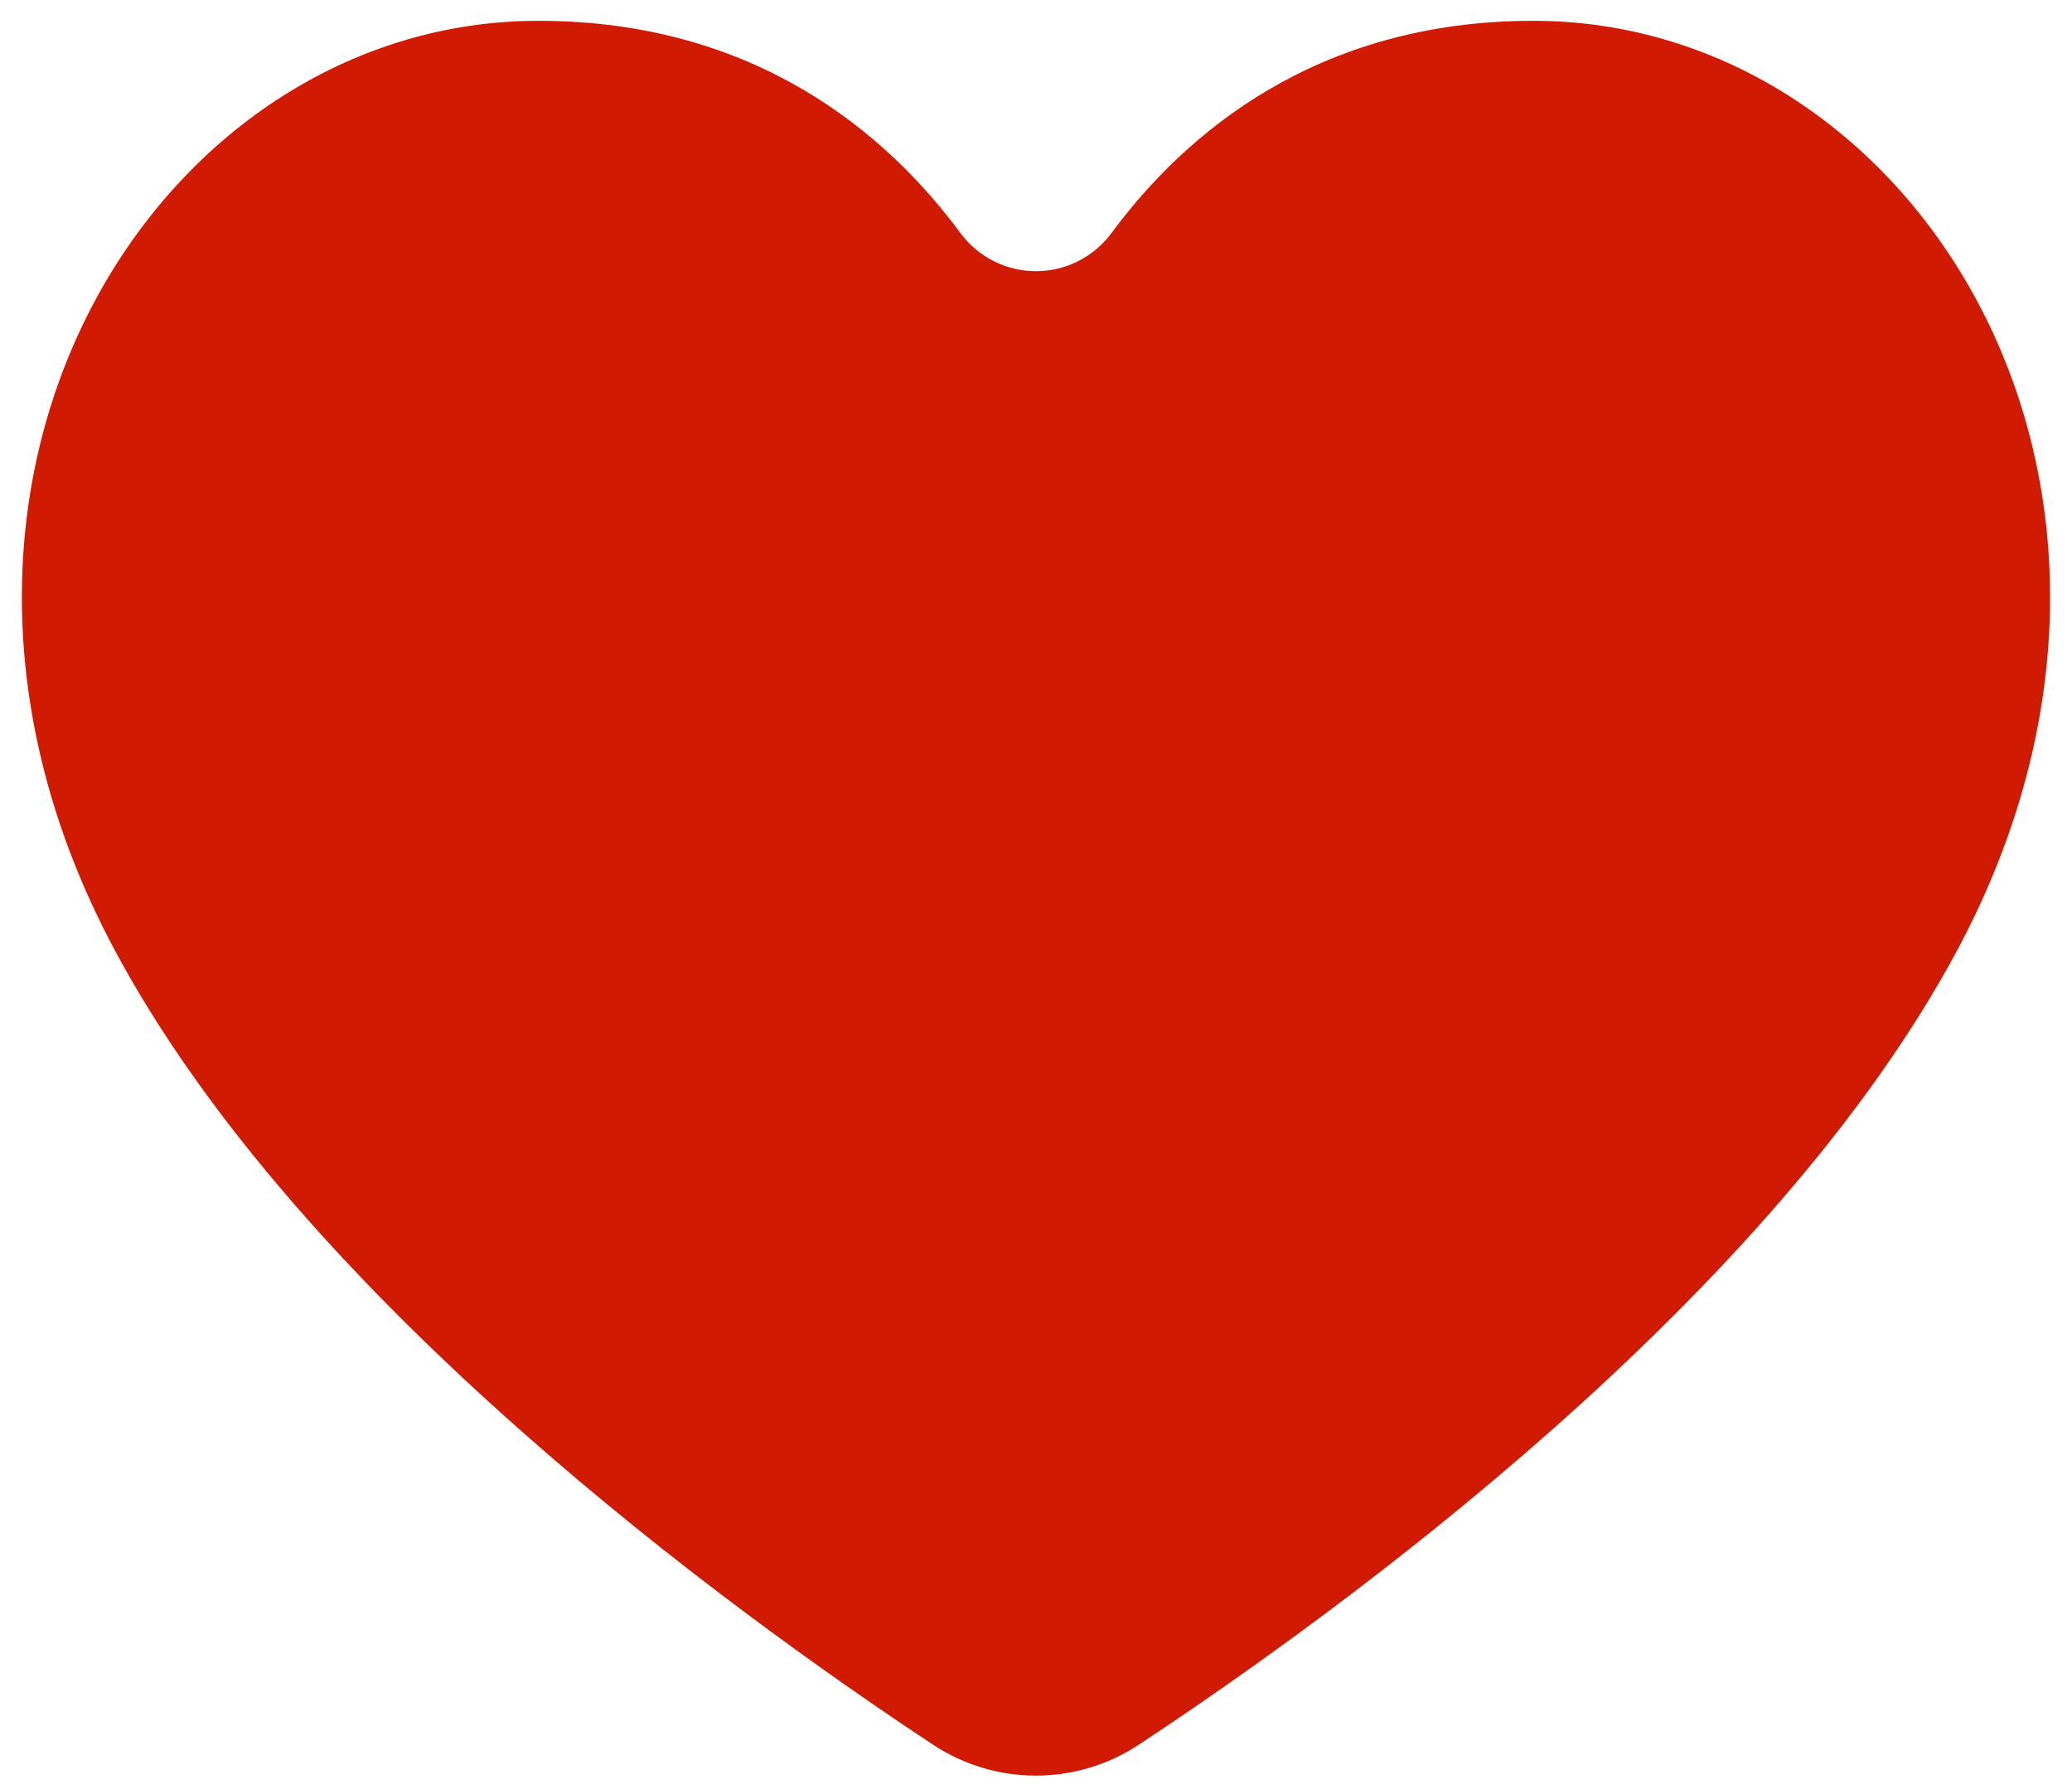 <svg width="22" height="19" viewBox="0 0 22 19" fill="none" xmlns="http://www.w3.org/2000/svg">
<path fill-rule="evenodd" clip-rule="evenodd" d="M9.904 18.527C10.57 18.967 11.429 18.967 12.094 18.527C14.209 17.131 18.814 13.794 20.798 10.06C23.413 5.134 20.342 0.221 16.282 0.221C13.968 0.221 12.576 1.43 11.806 2.469C11.713 2.596 11.592 2.7 11.452 2.771C11.312 2.843 11.157 2.88 10.999 2.88C10.842 2.88 10.687 2.843 10.547 2.771C10.407 2.7 10.286 2.596 10.193 2.469C9.423 1.43 8.031 0.221 5.717 0.221C1.657 0.221 -1.414 5.134 1.202 10.06C3.184 13.794 7.791 17.131 9.904 18.527Z" fill="#D01B02"/>
</svg>
